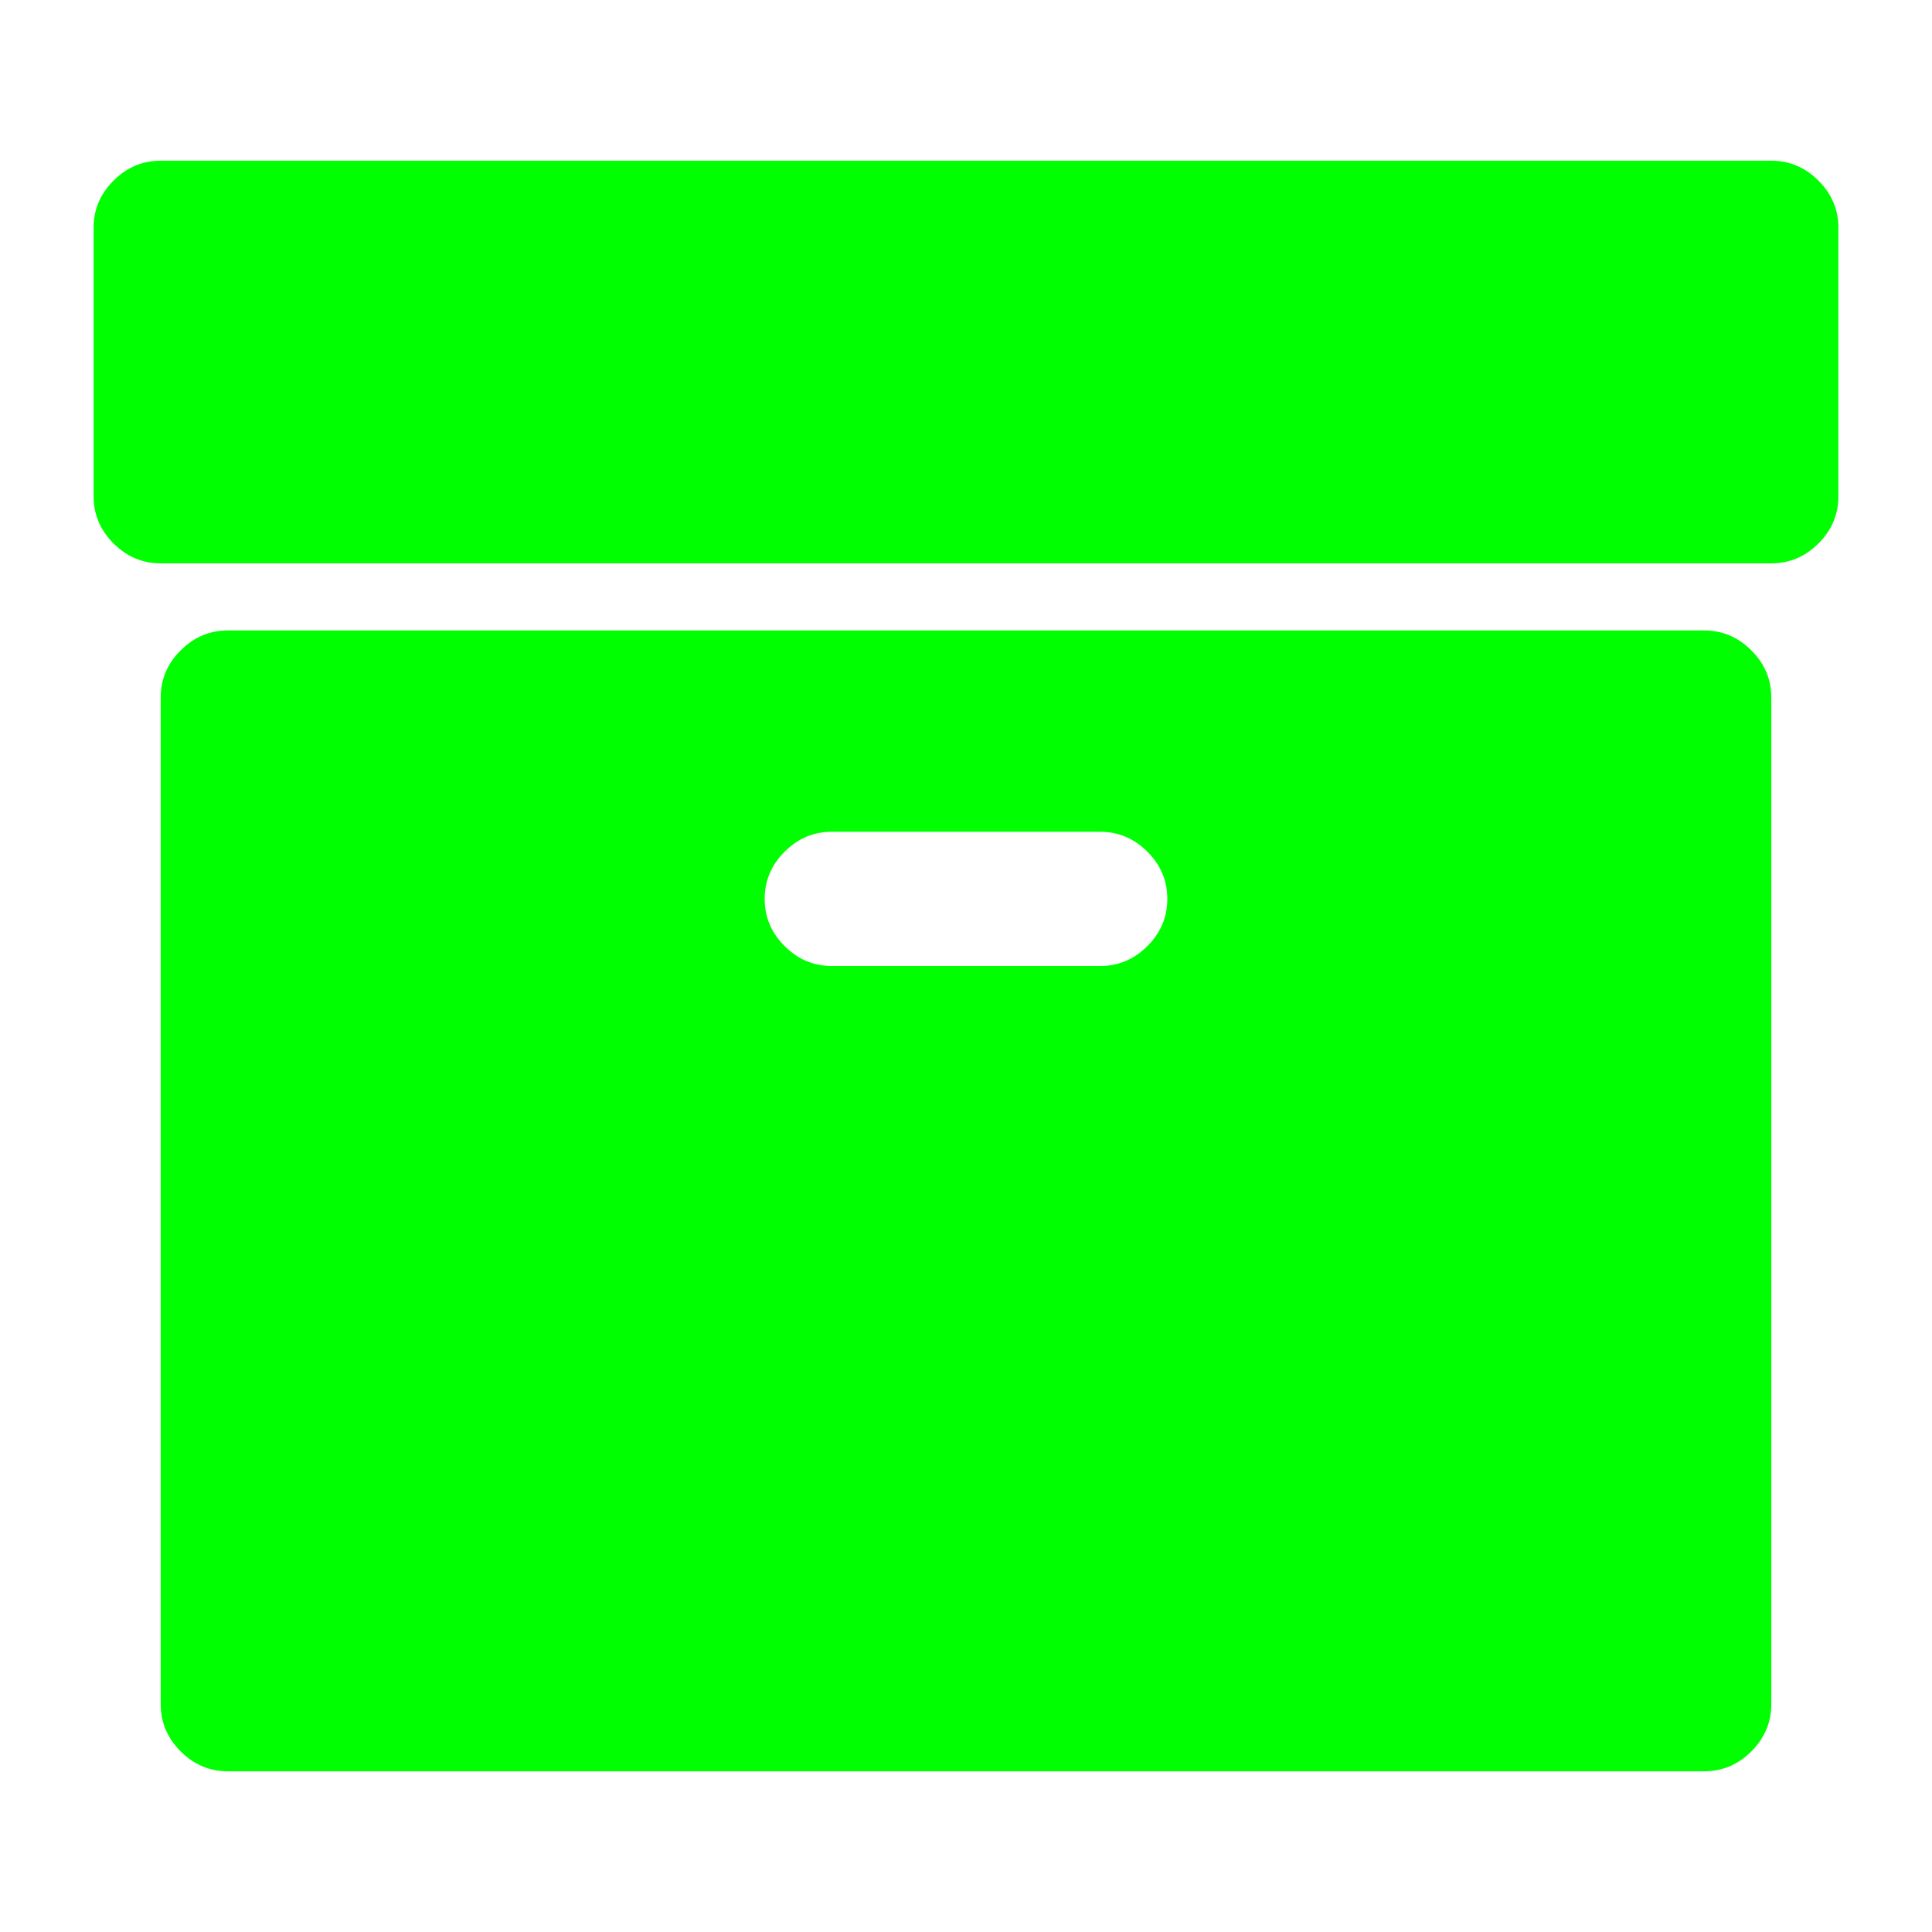 <?xml version="1.0" encoding="UTF-8" standalone="no"?>
<svg
   xmlns:dc="http://purl.org/dc/elements/1.1/"
   xmlns:cc="http://creativecommons.org/ns#"
   xmlns:rdf="http://www.w3.org/1999/02/22-rdf-syntax-ns#"
   xmlns:svg="http://www.w3.org/2000/svg"
   xmlns="http://www.w3.org/2000/svg"
   xmlns:sodipodi="http://sodipodi.sourceforge.net/DTD/sodipodi-0.dtd"
   xmlns:inkscape="http://www.inkscape.org/namespaces/inkscape"
   width="10%"
   height="10%"
   viewBox="0 0 1792 1792"
   id="svg2"
   version="1.1"
   inkscape:version="0.91 r13725"
   sodipodi:docname="data-manager.svg">
  <sodipodi:namedview
     pagecolor="#ffffff"
     bordercolor="#666666"
     borderopacity="1"
     objecttolerance="10"
     gridtolerance="10"
     guidetolerance="10"
     inkscape:pageopacity="0"
     inkscape:pageshadow="2"
     inkscape:window-width="2560"
     inkscape:window-height="1378"
     id="namedview6"
     showgrid="false"
     inkscape:zoom="0.37249375"
     inkscape:cx="2483.1212"
     inkscape:cy="1102.7655"
     inkscape:window-x="1592"
     inkscape:window-y="-8"
     inkscape:window-maximized="1"
     inkscape:current-layer="svg2" />
  <defs
     id="defs8" />
  <path
     id="path4326"
     d="m 1082.734,833.755 q 0,-25.287 -18.479,-43.766 -18.479,-18.479 -43.766,-18.479 l -248.979,0 q -25.287,0 -43.766,18.479 -18.479,18.479 -18.479,43.766 0,25.287 18.479,43.766 18.479,18.479 43.766,18.479 l 248.979,0 q 25.287,0 43.766,-18.479 18.479,-18.479 18.479,-43.766 z m 560.202,-186.734 0,933.67 q 0,25.287 -18.479,43.766 -18.479,18.479 -43.766,18.479 l -1369.383,0 q -25.287,0 -43.766,-18.479 -18.479,-18.479 -18.479,-43.766 l 0,-933.67 q 0,-25.287 18.479,-43.766 18.479,-18.479 43.766,-18.479 l 1369.383,0 q 25.287,0 43.766,18.479 18.479,18.479 18.479,43.766 z m 62.245,-435.713 0,248.979 q 0,25.287 -18.479,43.766 -18.479,18.479 -43.766,18.479 l -1493.872,0 q -25.287,0 -43.766,-18.479 -18.479,-18.479 -18.479,-43.766 l 0,-248.979 q 0,-25.287 18.479,-43.766 18.479,-18.479 43.766,-18.479 l 1493.872,0 q 25.287,0 43.766,18.479 18.479,18.479 18.479,43.766 z"
     inkscape:connector-curvature="0"
     style="fill:#00ff00;fill-opacity:1" />
</svg>
